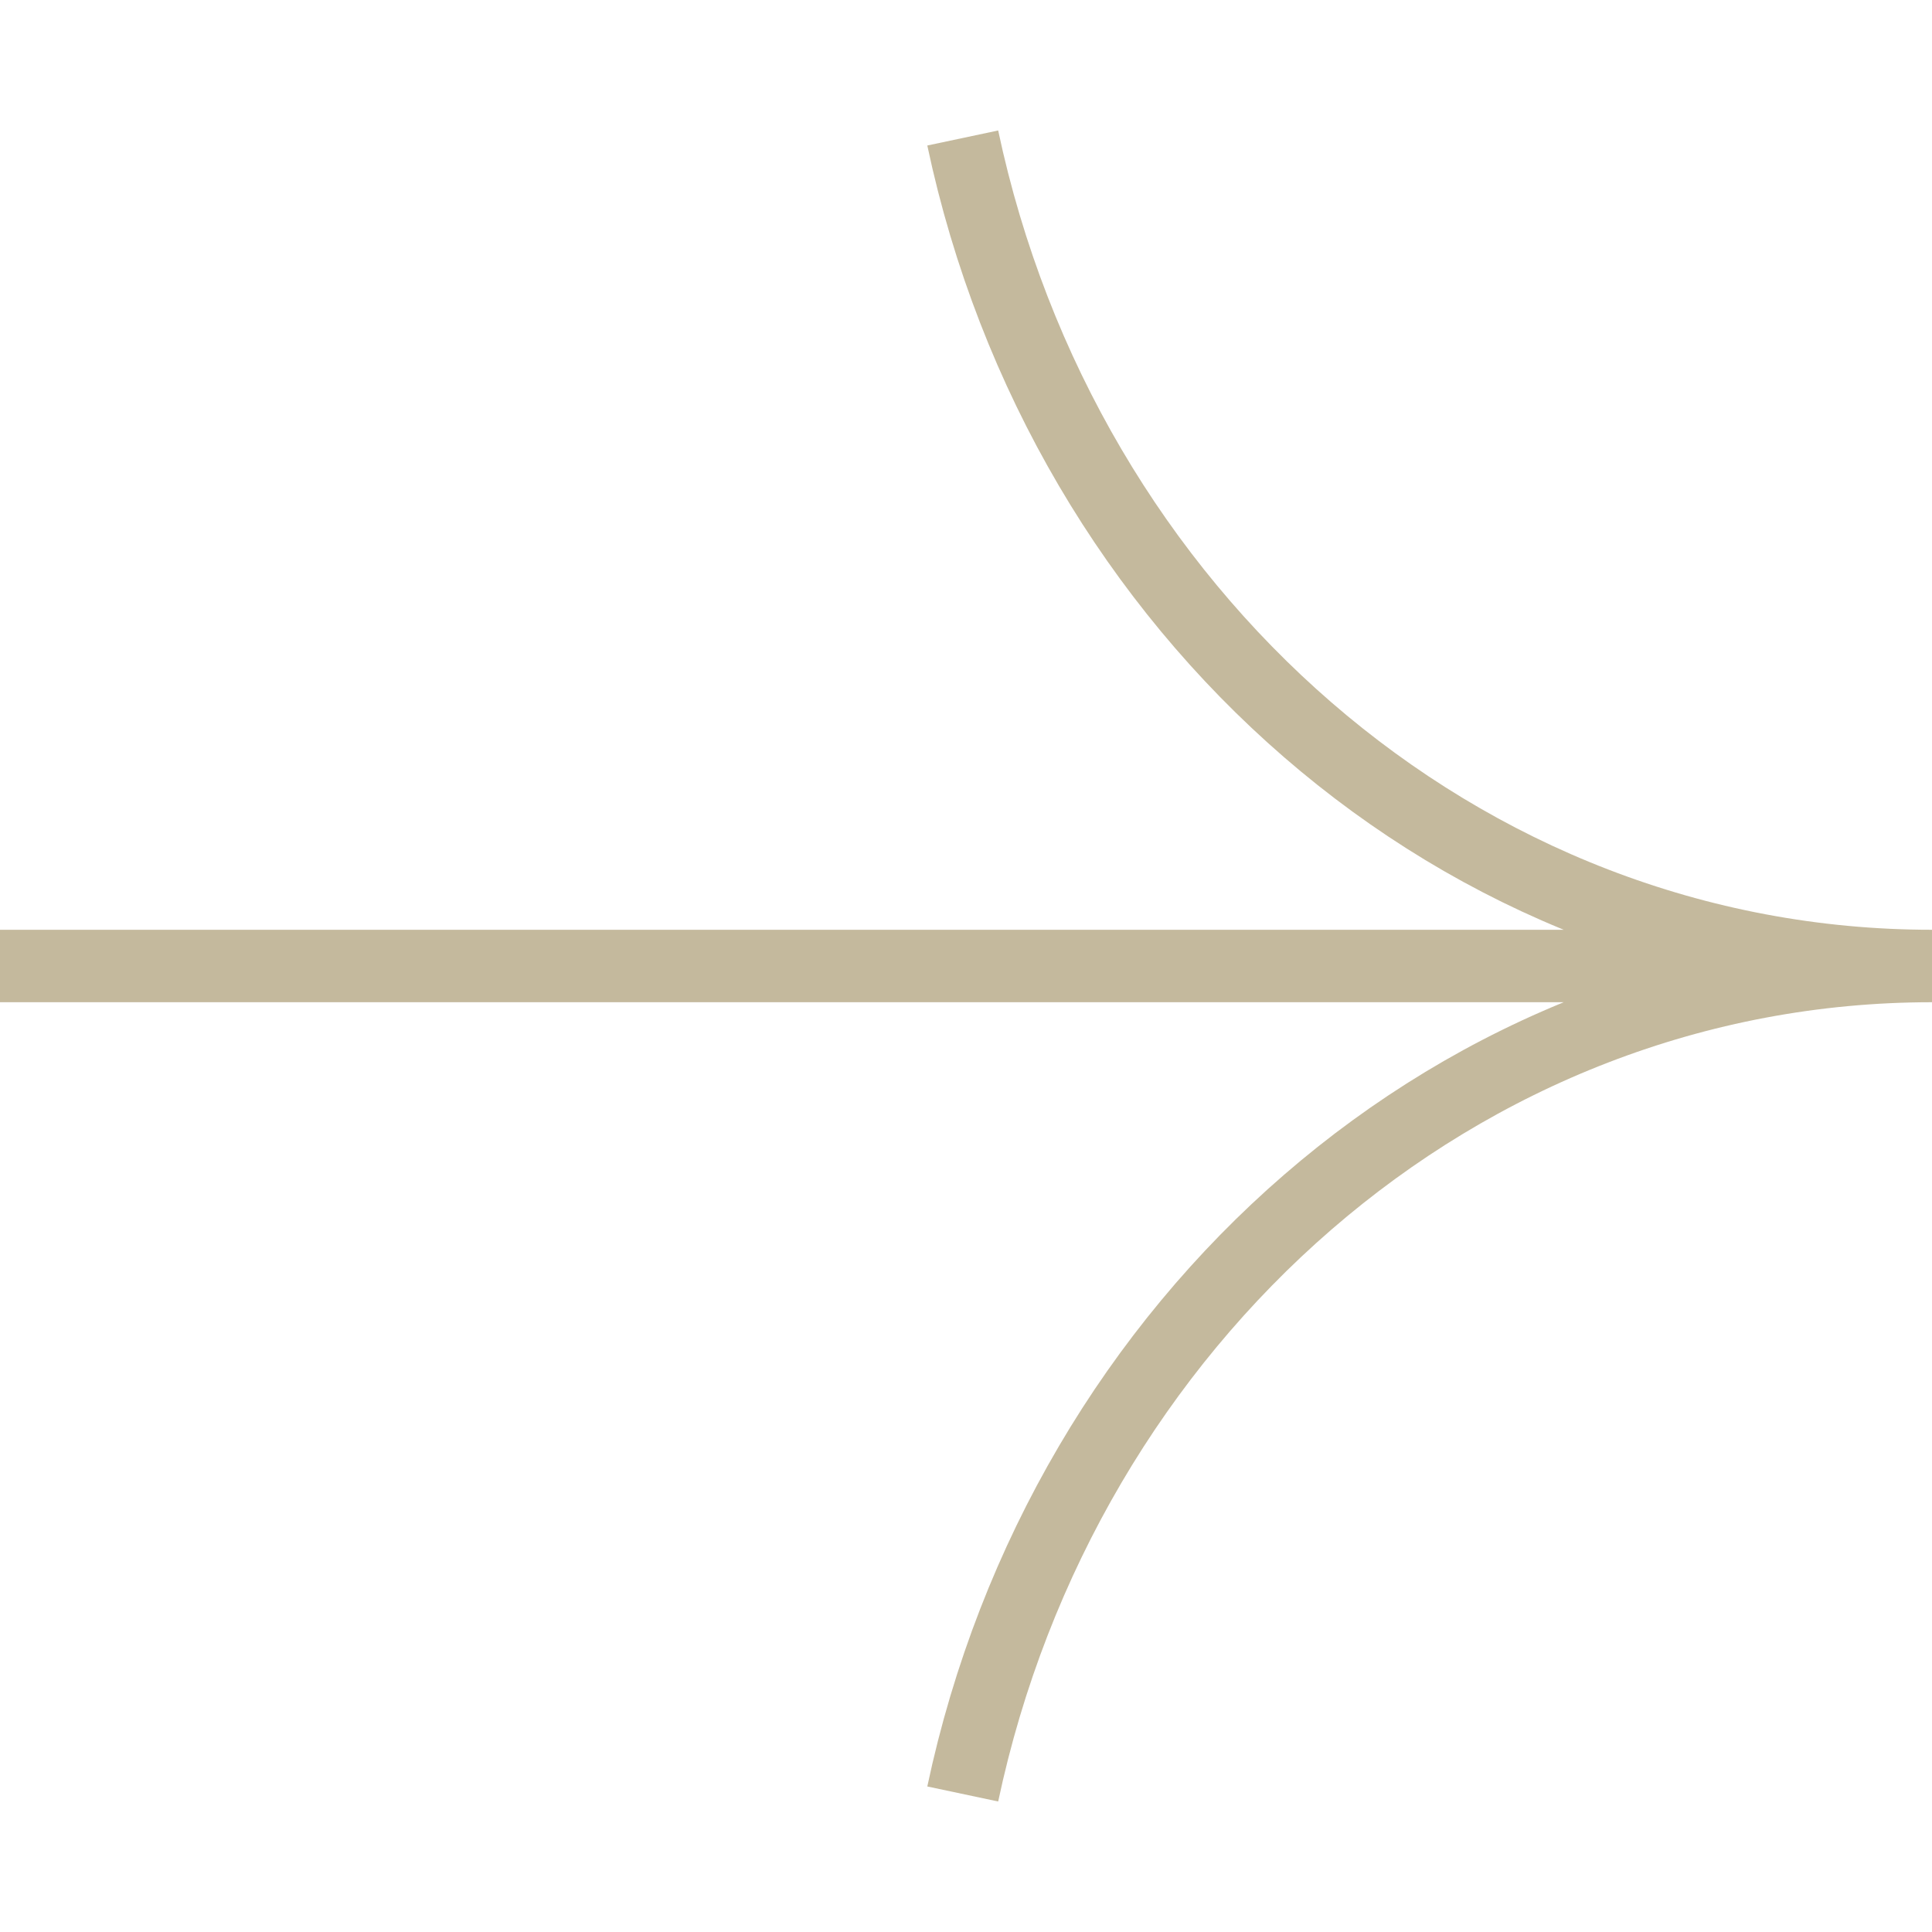 <svg width="80" height="80" viewBox="0 0 80 80" fill="none" xmlns="http://www.w3.org/2000/svg">
<g clip-path="url(#clip0_115_153)">
<g clip-path="url(#clip1_115_153)">
<path d="M80 40L0 40M80 40C60.417 40 44.028 54.654 39.865 74.285M80 40C60.417 40 44.028 25.346 39.865 5.714" stroke="#C4B99D" stroke-width="3" stroke-linejoin="round"/>
</g>
</g>
<defs>
<clipPath id="clip0_115_153">
<rect width="80" height="80" fill="white"/>
</clipPath>
<clipPath id="clip1_115_153">
<rect width="80" height="80" fill="white"/>
</clipPath>
</defs>
</svg>
